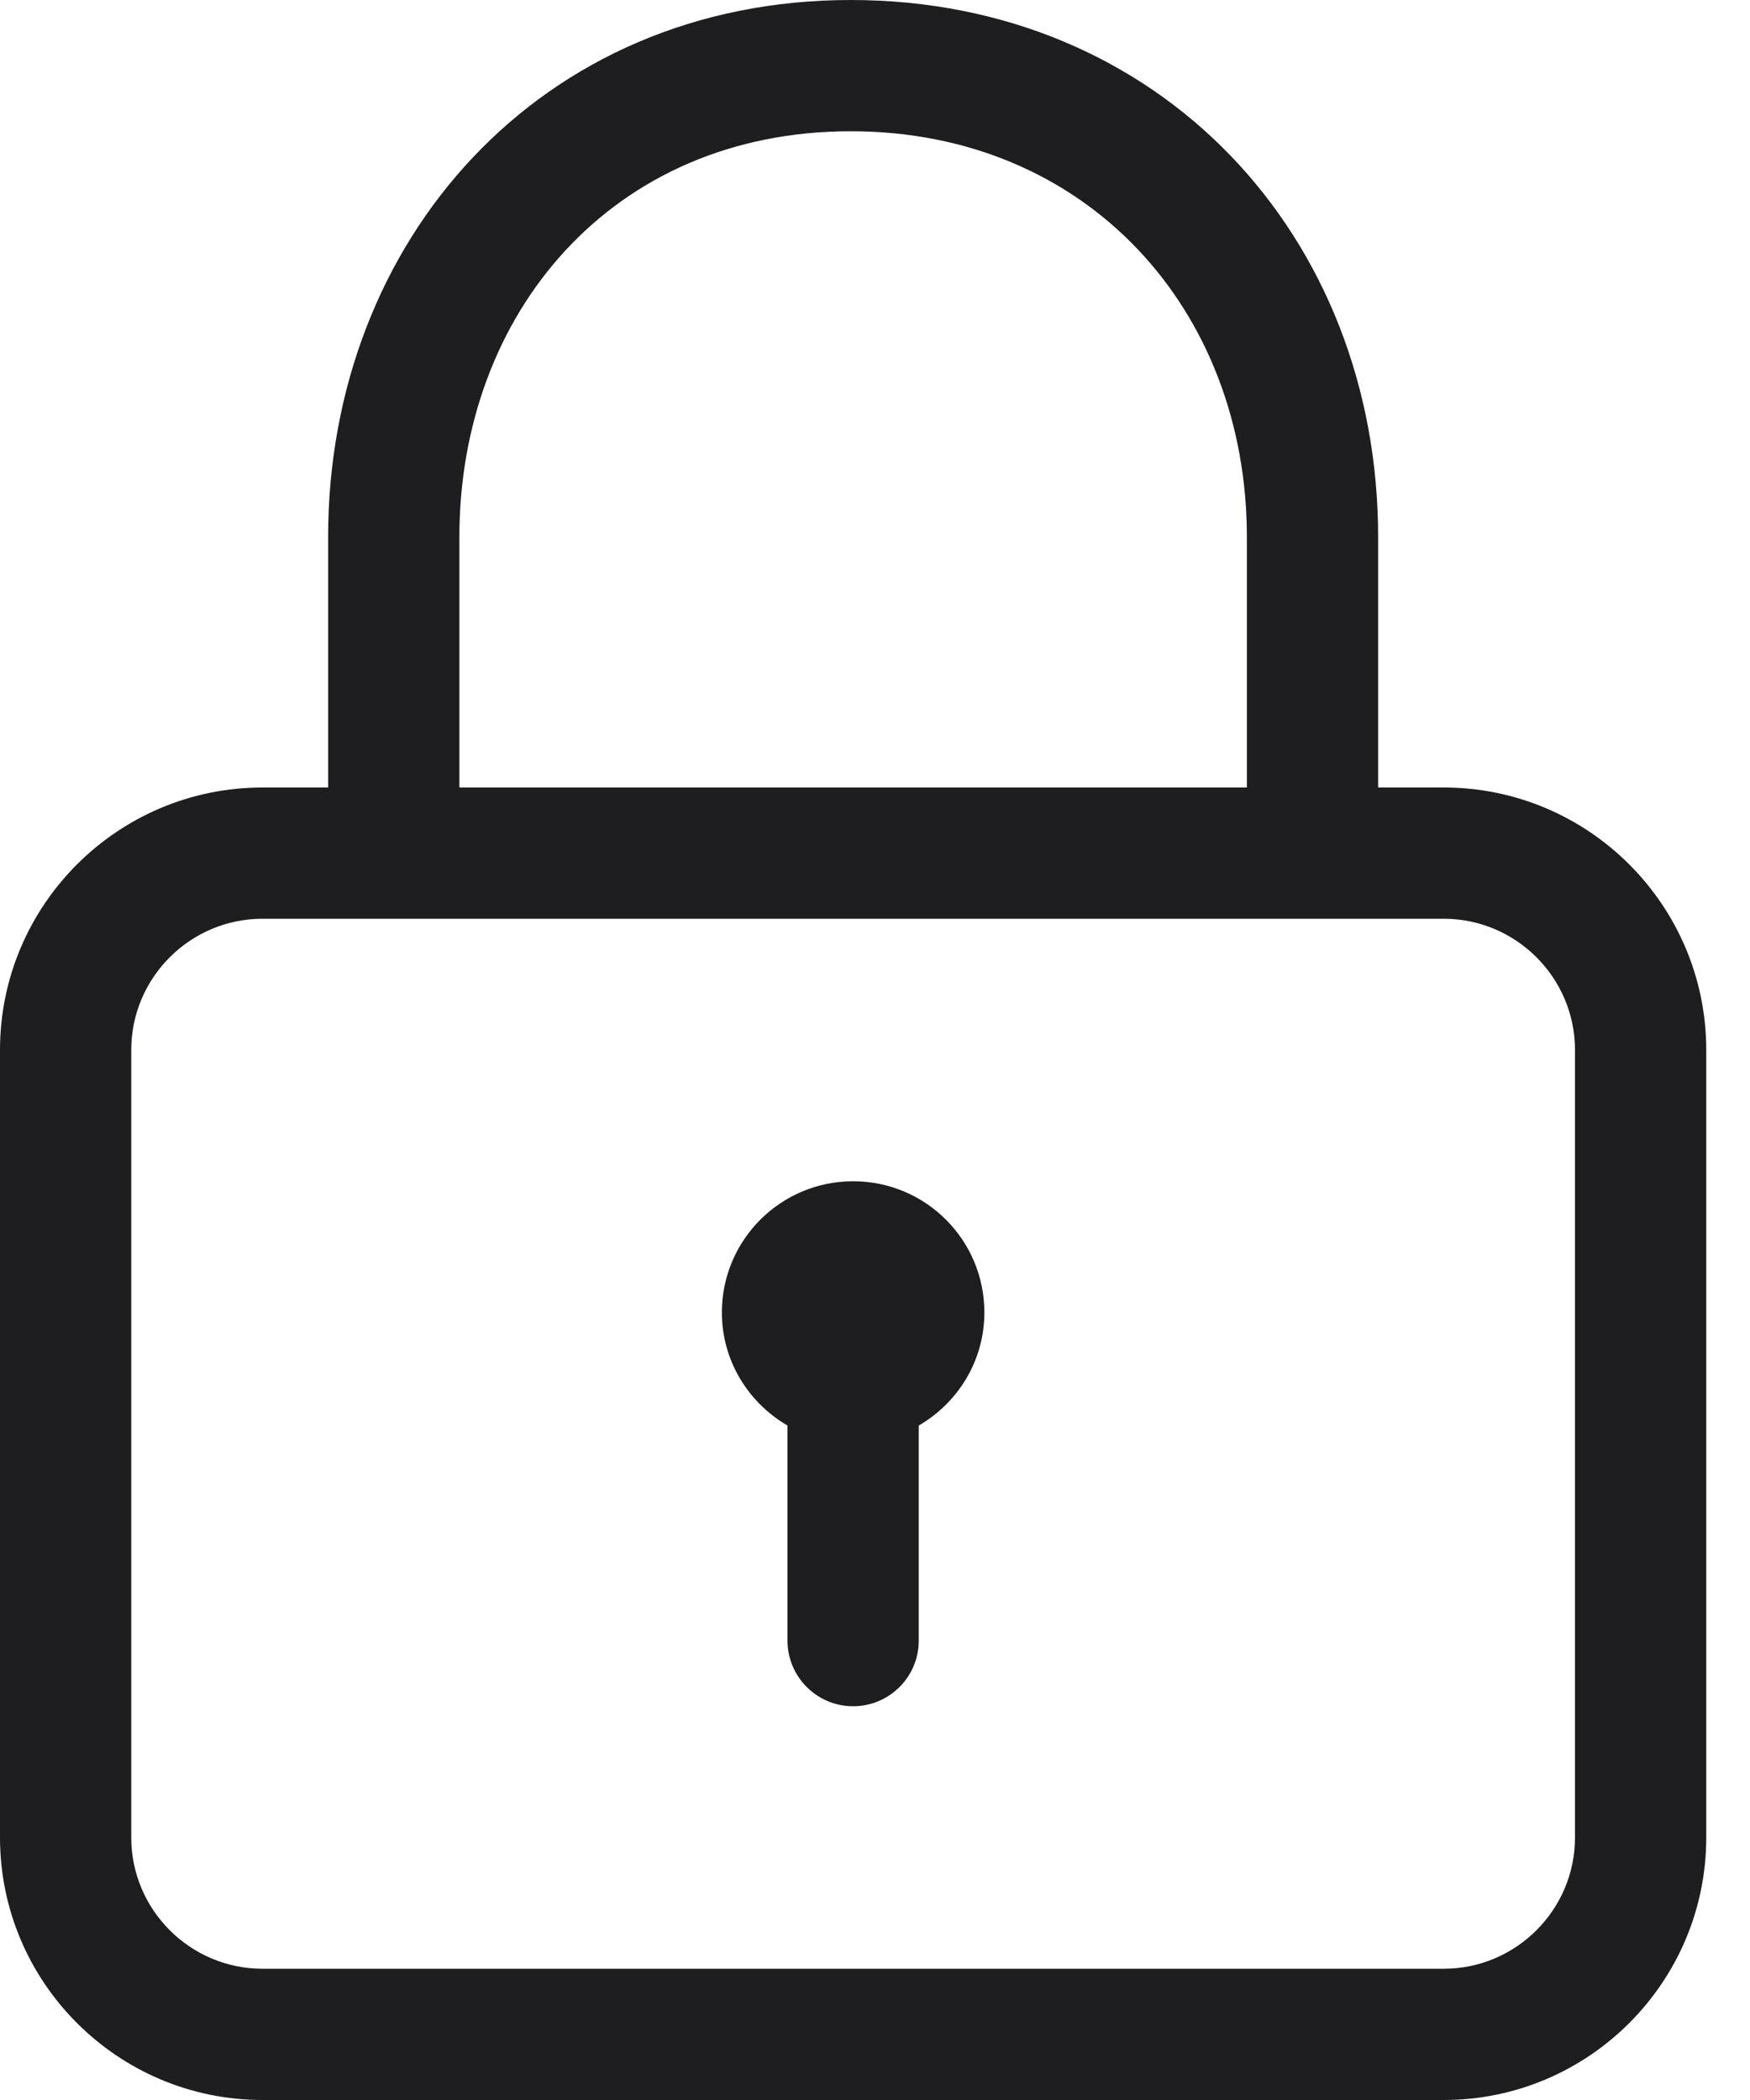 <svg width="20" height="24" viewBox="0 0 20 24" fill="none" xmlns="http://www.w3.org/2000/svg">
<path d="M16.5 9H15.75V6.138C15.75 2.696 13.26 0 9.722 0C6.17 0 3.75 2.753 3.75 6.138V9H3C1.345 9 0 10.345 0 12V21C0 22.654 1.345 24 3 24H16.5C18.154 24 19.5 22.654 19.5 21V12C19.5 10.345 18.154 9 16.5 9ZM5.25 6.138C5.25 3.581 6.997 1.5 9.722 1.5C12.419 1.5 14.25 3.537 14.25 6.138V9H5.25V6.138ZM18 21C18 21.826 17.326 22.5 16.5 22.5H3C2.173 22.5 1.5 21.826 1.5 21V12C1.5 11.174 2.173 10.5 3 10.5H16.5C17.326 10.5 18 11.174 18 12V21ZM9.75 13.5C8.922 13.5 8.25 14.171 8.25 15C8.25 15.553 8.554 16.032 9 16.292V18.75C9 19.164 9.336 19.5 9.75 19.5C10.164 19.5 10.5 19.164 10.5 18.75V16.292C10.946 16.033 11.25 15.553 11.25 15C11.25 14.171 10.579 13.5 9.75 13.5Z" fill="#1E1D1F"/>
</svg>
